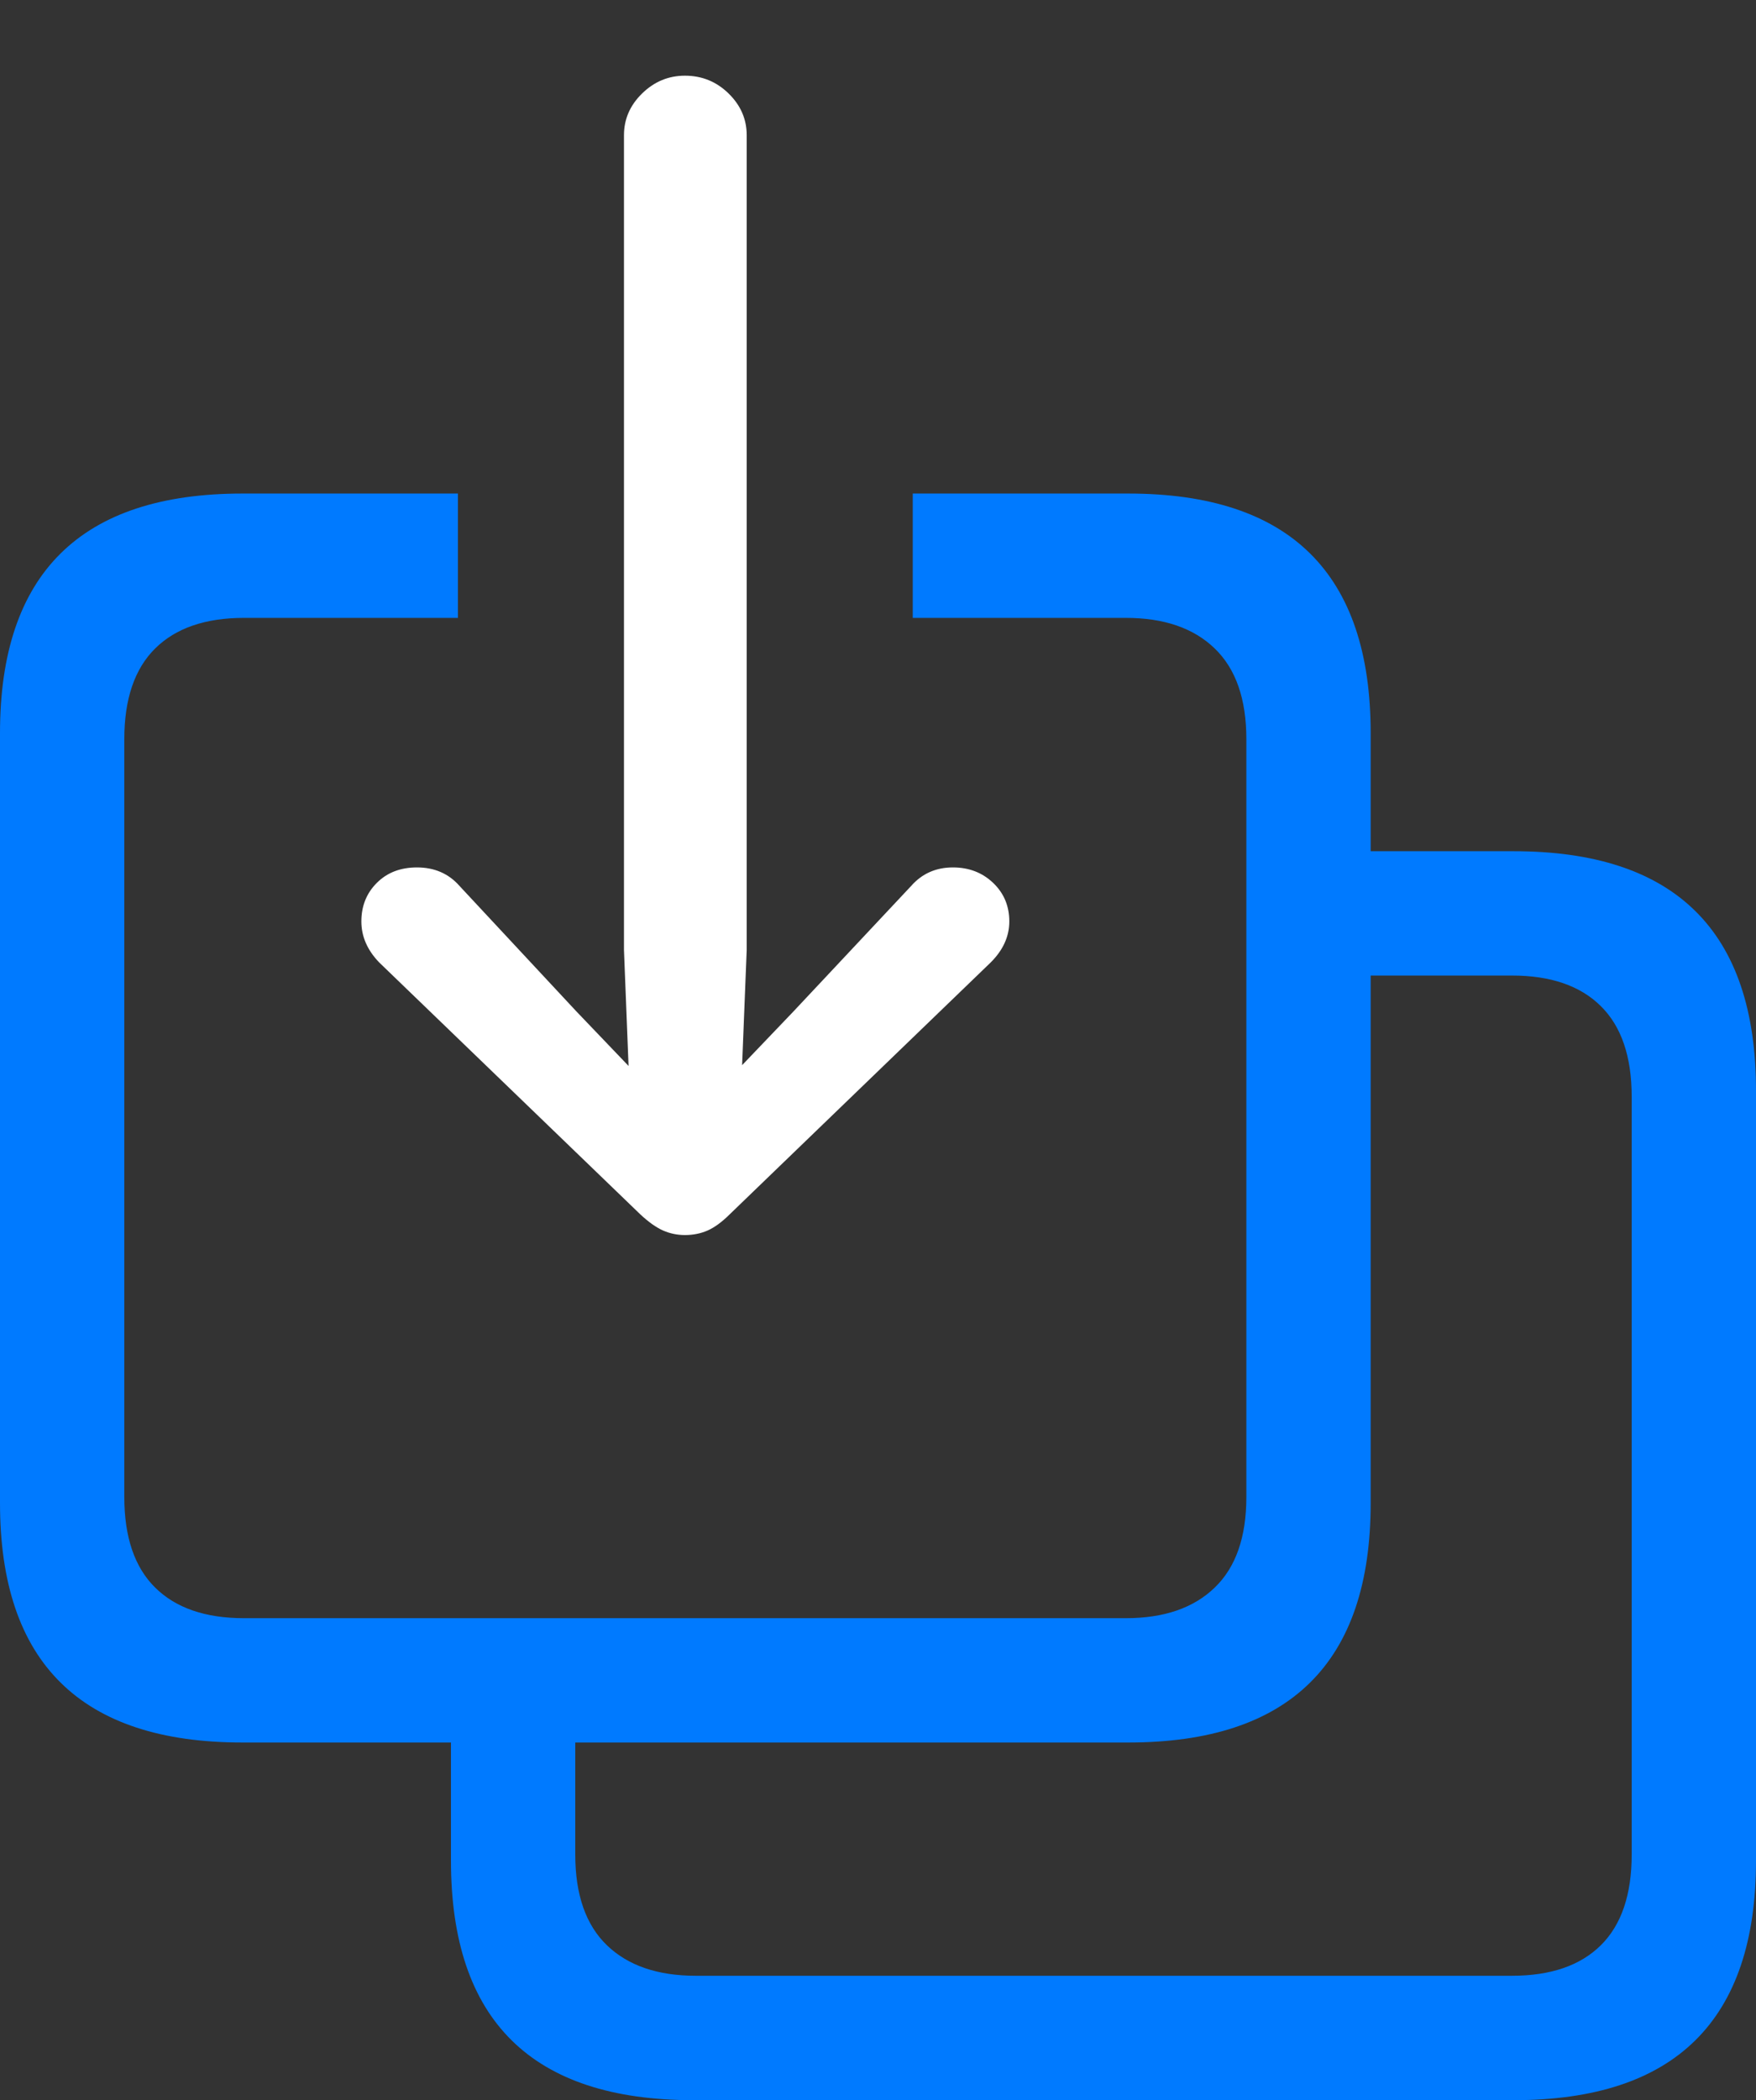 <?xml version="1.0" encoding="UTF-8"?>
<!--Generator: Apple Native CoreSVG 175.5-->
<!DOCTYPE svg
PUBLIC "-//W3C//DTD SVG 1.1//EN"
       "http://www.w3.org/Graphics/SVG/1.1/DTD/svg11.dtd">
<svg version="1.1" xmlns="http://www.w3.org/2000/svg" xmlns:xlink="http://www.w3.org/1999/xlink" width="22.207" height="26.553">
 <rect width="100%" height="100%" fill="#333333" stroke="none"/>
 <g>
  <rect height="26.553" opacity="0" width="22.207" x="0" y="0"/>
  <path d="M3.066 22.031L14.268 22.031Q15.801 22.031 16.567 21.274Q17.334 20.518 17.334 19.004L17.334 9.268Q17.334 7.754 16.567 6.997Q15.801 6.24 14.268 6.24L11.543 6.24L11.543 7.812L14.238 7.812Q14.961 7.812 15.361 8.198Q15.762 8.584 15.762 9.346L15.762 18.926Q15.762 19.688 15.361 20.073Q14.961 20.459 14.238 20.459L3.086 20.459Q2.354 20.459 1.963 20.073Q1.572 19.688 1.572 18.926L1.572 9.346Q1.572 8.584 1.963 8.198Q2.354 7.812 3.086 7.812L5.791 7.812L5.791 6.24L3.066 6.24Q1.533 6.24 0.767 6.997Q0 7.754 0 9.268L0 19.004Q0 20.518 0.767 21.274Q1.533 22.031 3.066 22.031ZM8.77 26.553L19.141 26.553Q20.674 26.553 21.44 25.796Q22.207 25.039 22.207 23.525L22.207 13.789Q22.207 12.275 21.44 11.519Q20.674 10.762 19.141 10.762L16.826 10.762L16.826 12.334L19.121 12.334Q19.854 12.334 20.244 12.72Q20.635 13.105 20.635 13.867L20.635 23.447Q20.635 24.209 20.244 24.595Q19.854 24.98 19.121 24.98L8.799 24.98Q8.076 24.98 7.676 24.595Q7.275 24.209 7.275 23.447L7.275 21.24L5.703 21.24L5.703 23.525Q5.703 25.039 6.47 25.796Q7.236 26.553 8.77 26.553Z" fill="#007aff"/>
  <path d="M8.662 15.615Q8.818 15.615 8.95 15.557Q9.082 15.498 9.229 15.352L12.529 12.168Q12.764 11.934 12.764 11.65Q12.764 11.357 12.559 11.162Q12.354 10.967 12.051 10.967Q11.729 10.967 11.523 11.201L10.039 12.783L9.385 13.467L9.443 12.012L9.443 1.709Q9.443 1.406 9.214 1.182Q8.984 0.957 8.662 0.957Q8.35 0.957 8.12 1.182Q7.891 1.406 7.891 1.709L7.891 12.012L7.949 13.477L7.285 12.783L5.811 11.201Q5.605 10.967 5.273 10.967Q4.961 10.967 4.766 11.162Q4.57 11.357 4.57 11.65Q4.57 11.934 4.795 12.168L8.096 15.352Q8.252 15.498 8.384 15.557Q8.516 15.615 8.662 15.615Z" fill="#ffffff"/>
 </g>
</svg>
